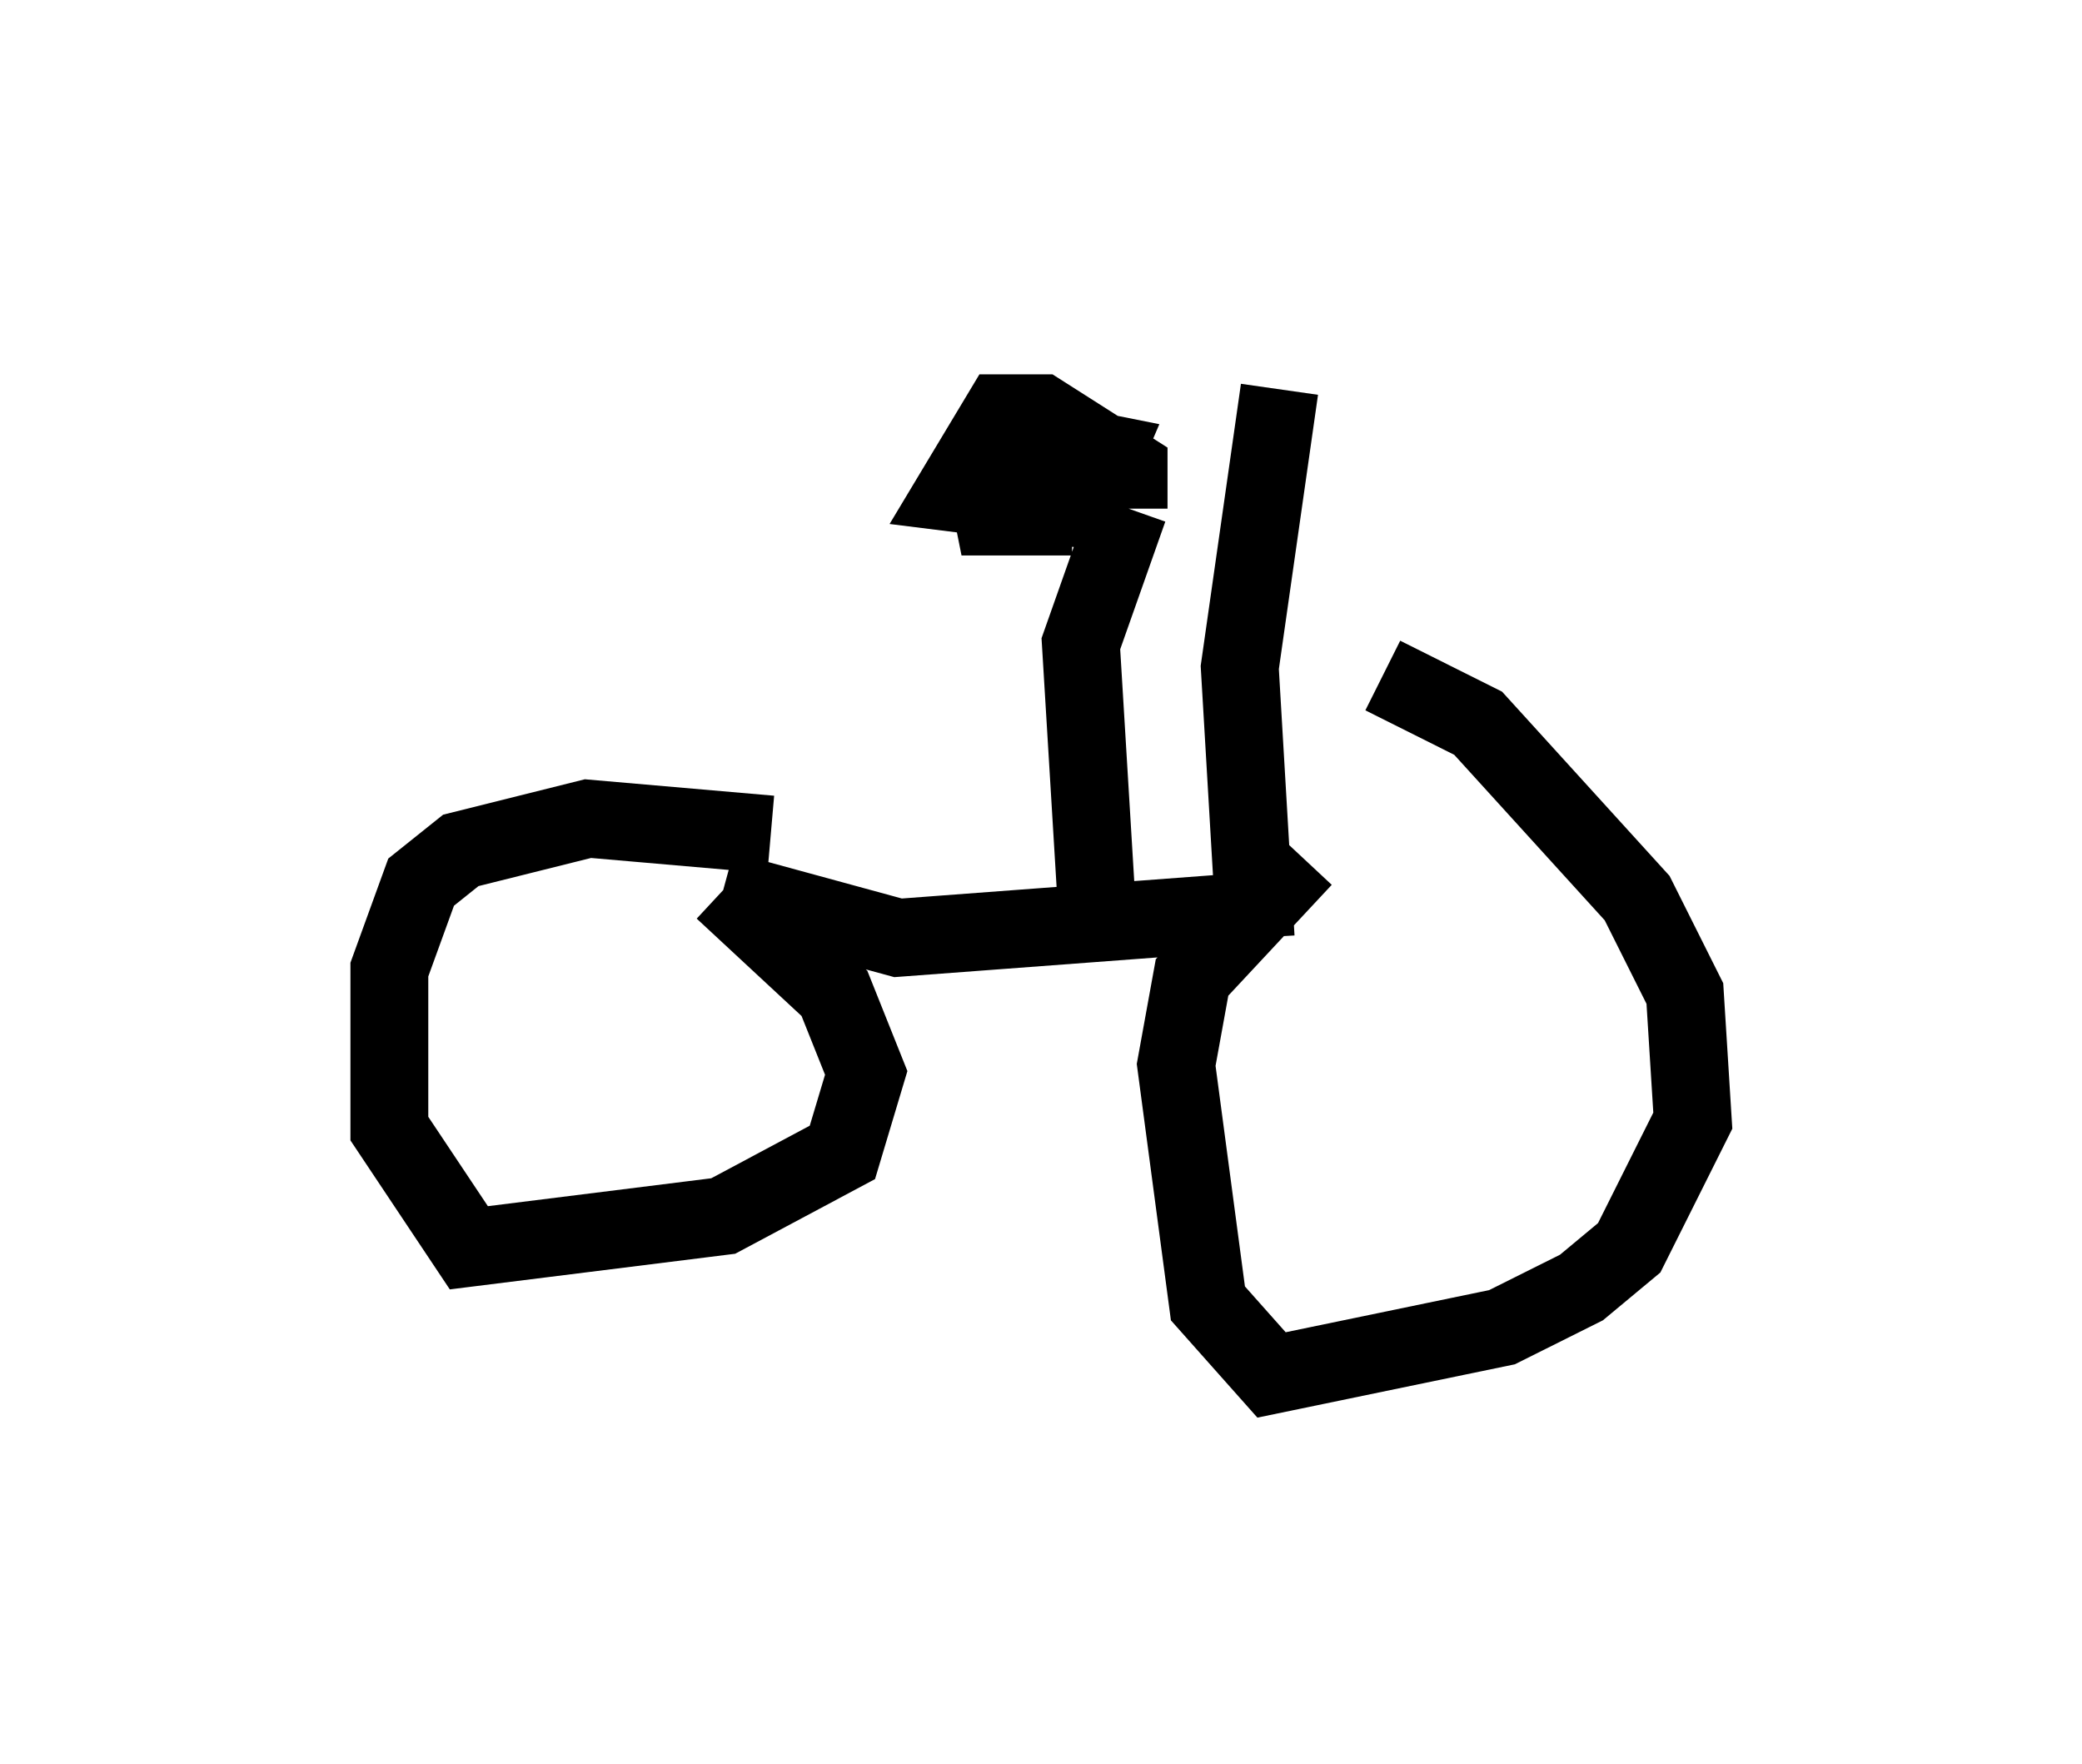 <?xml version="1.0" encoding="utf-8" ?>
<svg baseProfile="full" height="22.658" version="1.1" width="26.742" xmlns="http://www.w3.org/2000/svg" xmlns:ev="http://www.w3.org/2001/xml-events" xmlns:xlink="http://www.w3.org/1999/xlink"><defs /><rect fill="white" height="22.658" width="26.742" x="0" y="0" /><path d="M20.313, 9.288 m-3.573, 1.735 l-1.429, 1.531 -0.204, 1.123 l0.408, 3.063 0.817, 0.919 l2.96, -0.613 1.021, -0.51 l0.613, -0.51 0.817, -1.633 l-0.102, -1.633 -0.613, -1.225 l-2.042, -2.246 -1.225, -0.613 m-7.861, 2.042 l-2.348, -0.204 -1.633, 0.408 l-0.51, 0.408 -0.408, 1.123 l0.0, 2.042 1.021, 1.531 l3.267, -0.408 1.531, -0.817 l0.306, -1.021 -0.408, -1.021 l-1.429, -1.327 m0.0, 0.0 l2.246, 0.613 4.083, -0.306 m-1.531, -0.102 l-0.204, -3.369 0.613, -1.735 m0.0, 0.0 l0.0, -0.51 -1.123, -0.715 l-0.51, 0.0 -0.613, 1.021 l1.633, 0.204 0.306, -0.715 l-1.021, -0.204 -0.51, 0.51 l0.102, 0.51 0.51, 0.0 l0.0, -0.613 m2.858, 6.023 l-0.204, -3.471 0.51, -3.573 " fill="none" stroke="black" stroke-width="1" /></svg>